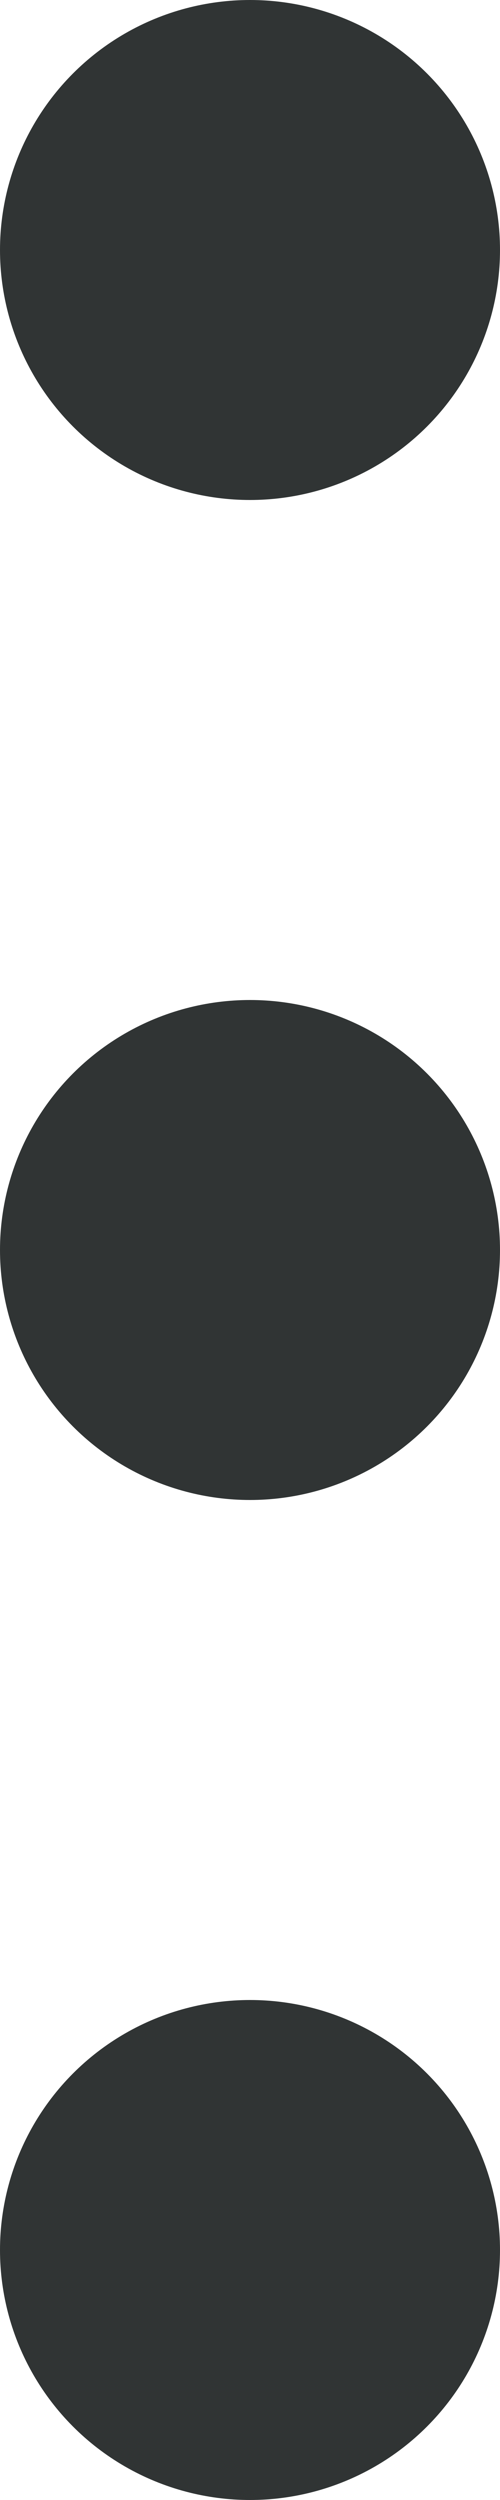 <svg width="4" height="20" viewBox="0 0 4 20" fill="none" xmlns="http://www.w3.org/2000/svg">
<circle cx="2" cy="10" r="1" stroke="#303434" stroke-width="2" stroke-linecap="round" stroke-linejoin="round"/>
<circle cx="2" cy="2" r="1" stroke="#303434" stroke-width="2" stroke-linecap="round" stroke-linejoin="round"/>
<circle cx="2" cy="18" r="1" stroke="#303434" stroke-width="2" stroke-linecap="round" stroke-linejoin="round"/>
</svg>
